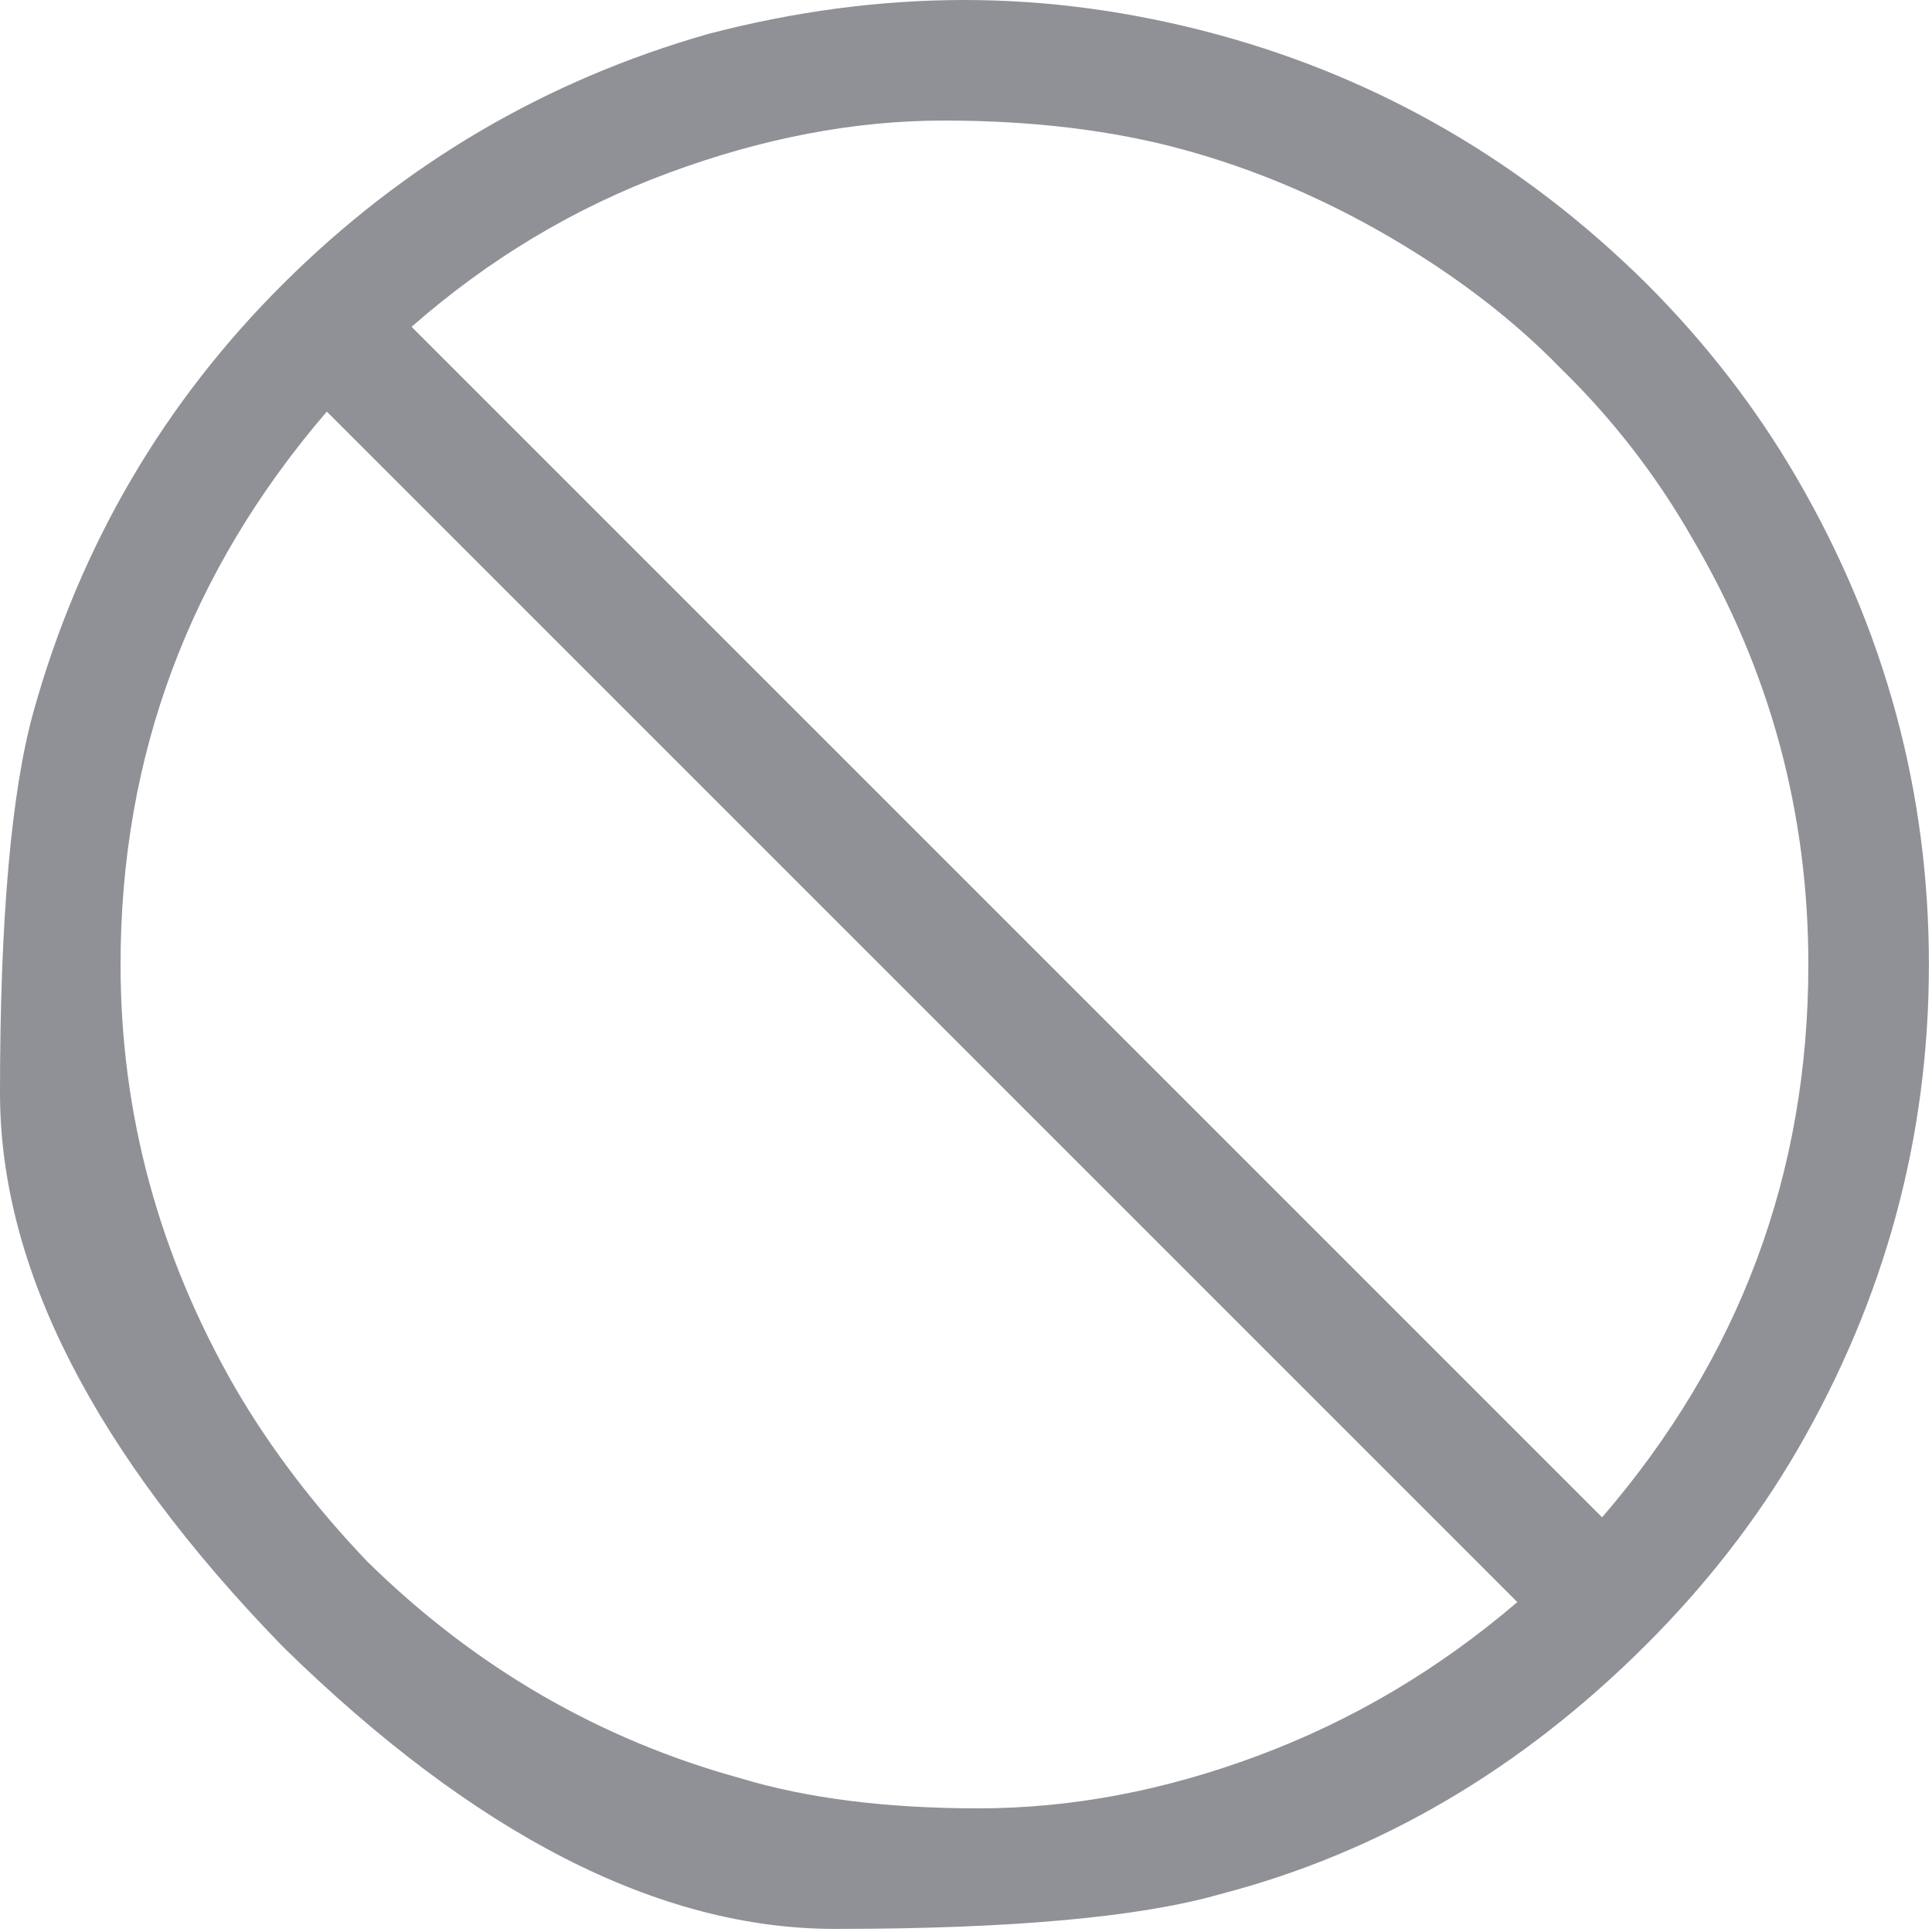 <?xml version="1.0" encoding="UTF-8"?>
<svg width="45px" height="45px" viewBox="0 0 45 45" version="1.1" xmlns="http://www.w3.org/2000/svg" xmlns:xlink="http://www.w3.org/1999/xlink">
    <!-- Generator: sketchtool 46.2 (44496) - http://www.bohemiancoding.com/sketch -->
    <title>09DB2257-7609-45D7-BF25-7E4226A36047</title>
    <desc>Created with sketchtool.</desc>
    <defs></defs>
    <g id="OOF-Visual-Design-V2" stroke="none" stroke-width="1" fill="none" fill-rule="evenodd">
        <g id="Response-type---grey" transform="translate(-58, -496)" fill-rule="nonzero" fill="#909197">
            <g id="E105" transform="translate(58, 496)">
                <path d="M2.808,22.464 C2.808,18.983 3.7,15.693 5.484,12.592 C6.303,11.188 7.327,9.843 8.556,8.556 C11.056,6.099 13.952,4.417 17.243,3.51 C18.793,3.042 20.643,2.808 22.793,2.808 C24.943,2.808 27.115,3.217 29.308,4.037 C31.502,4.856 33.513,6.047 35.341,7.612 L7.612,35.341 C4.409,31.612 2.808,27.32 2.808,22.464 L2.808,22.464 Z M42.12,22.464 C42.12,26.018 41.221,29.323 39.422,32.38 C38.588,33.842 37.564,35.166 36.35,36.35 C35.254,37.477 33.93,38.493 32.38,39.4 C30.829,40.306 29.228,40.987 27.575,41.44 C25.923,41.893 24.058,42.12 21.981,42.12 C19.905,42.12 17.769,41.714 15.576,40.902 C13.382,40.091 11.386,38.895 9.587,37.316 L37.316,9.587 C40.519,13.301 42.12,17.594 42.12,22.464 L42.12,22.464 Z M16.497,44.138 C18.515,44.665 20.504,44.928 22.464,44.928 C24.424,44.928 26.398,44.657 28.387,44.116 C32.175,43.078 35.495,41.147 38.347,38.325 C39.736,36.935 40.906,35.422 41.857,33.784 C43.904,30.259 44.928,26.486 44.928,22.464 C44.928,18.442 43.904,14.669 41.857,11.144 C40.921,9.536 39.751,8.029 38.347,6.625 C35.436,3.715 32.131,1.777 28.431,0.812 C26.544,0.271 23.55,0 19.448,0 C15.345,0 11.056,2.194 6.581,6.581 C2.194,11.1 0,15.396 0,19.47 C0,23.543 0.263,26.515 0.79,28.387 C1.872,32.233 3.81,35.546 6.603,38.325 C9.411,41.118 12.709,43.056 16.497,44.138 Z" id="Shape" transform="translate(22.464, 22.464) scale(-1, 1) rotate(-180) translate(-22.464, -22.464) "></path>
            </g>
        </g>
    </g>
</svg>